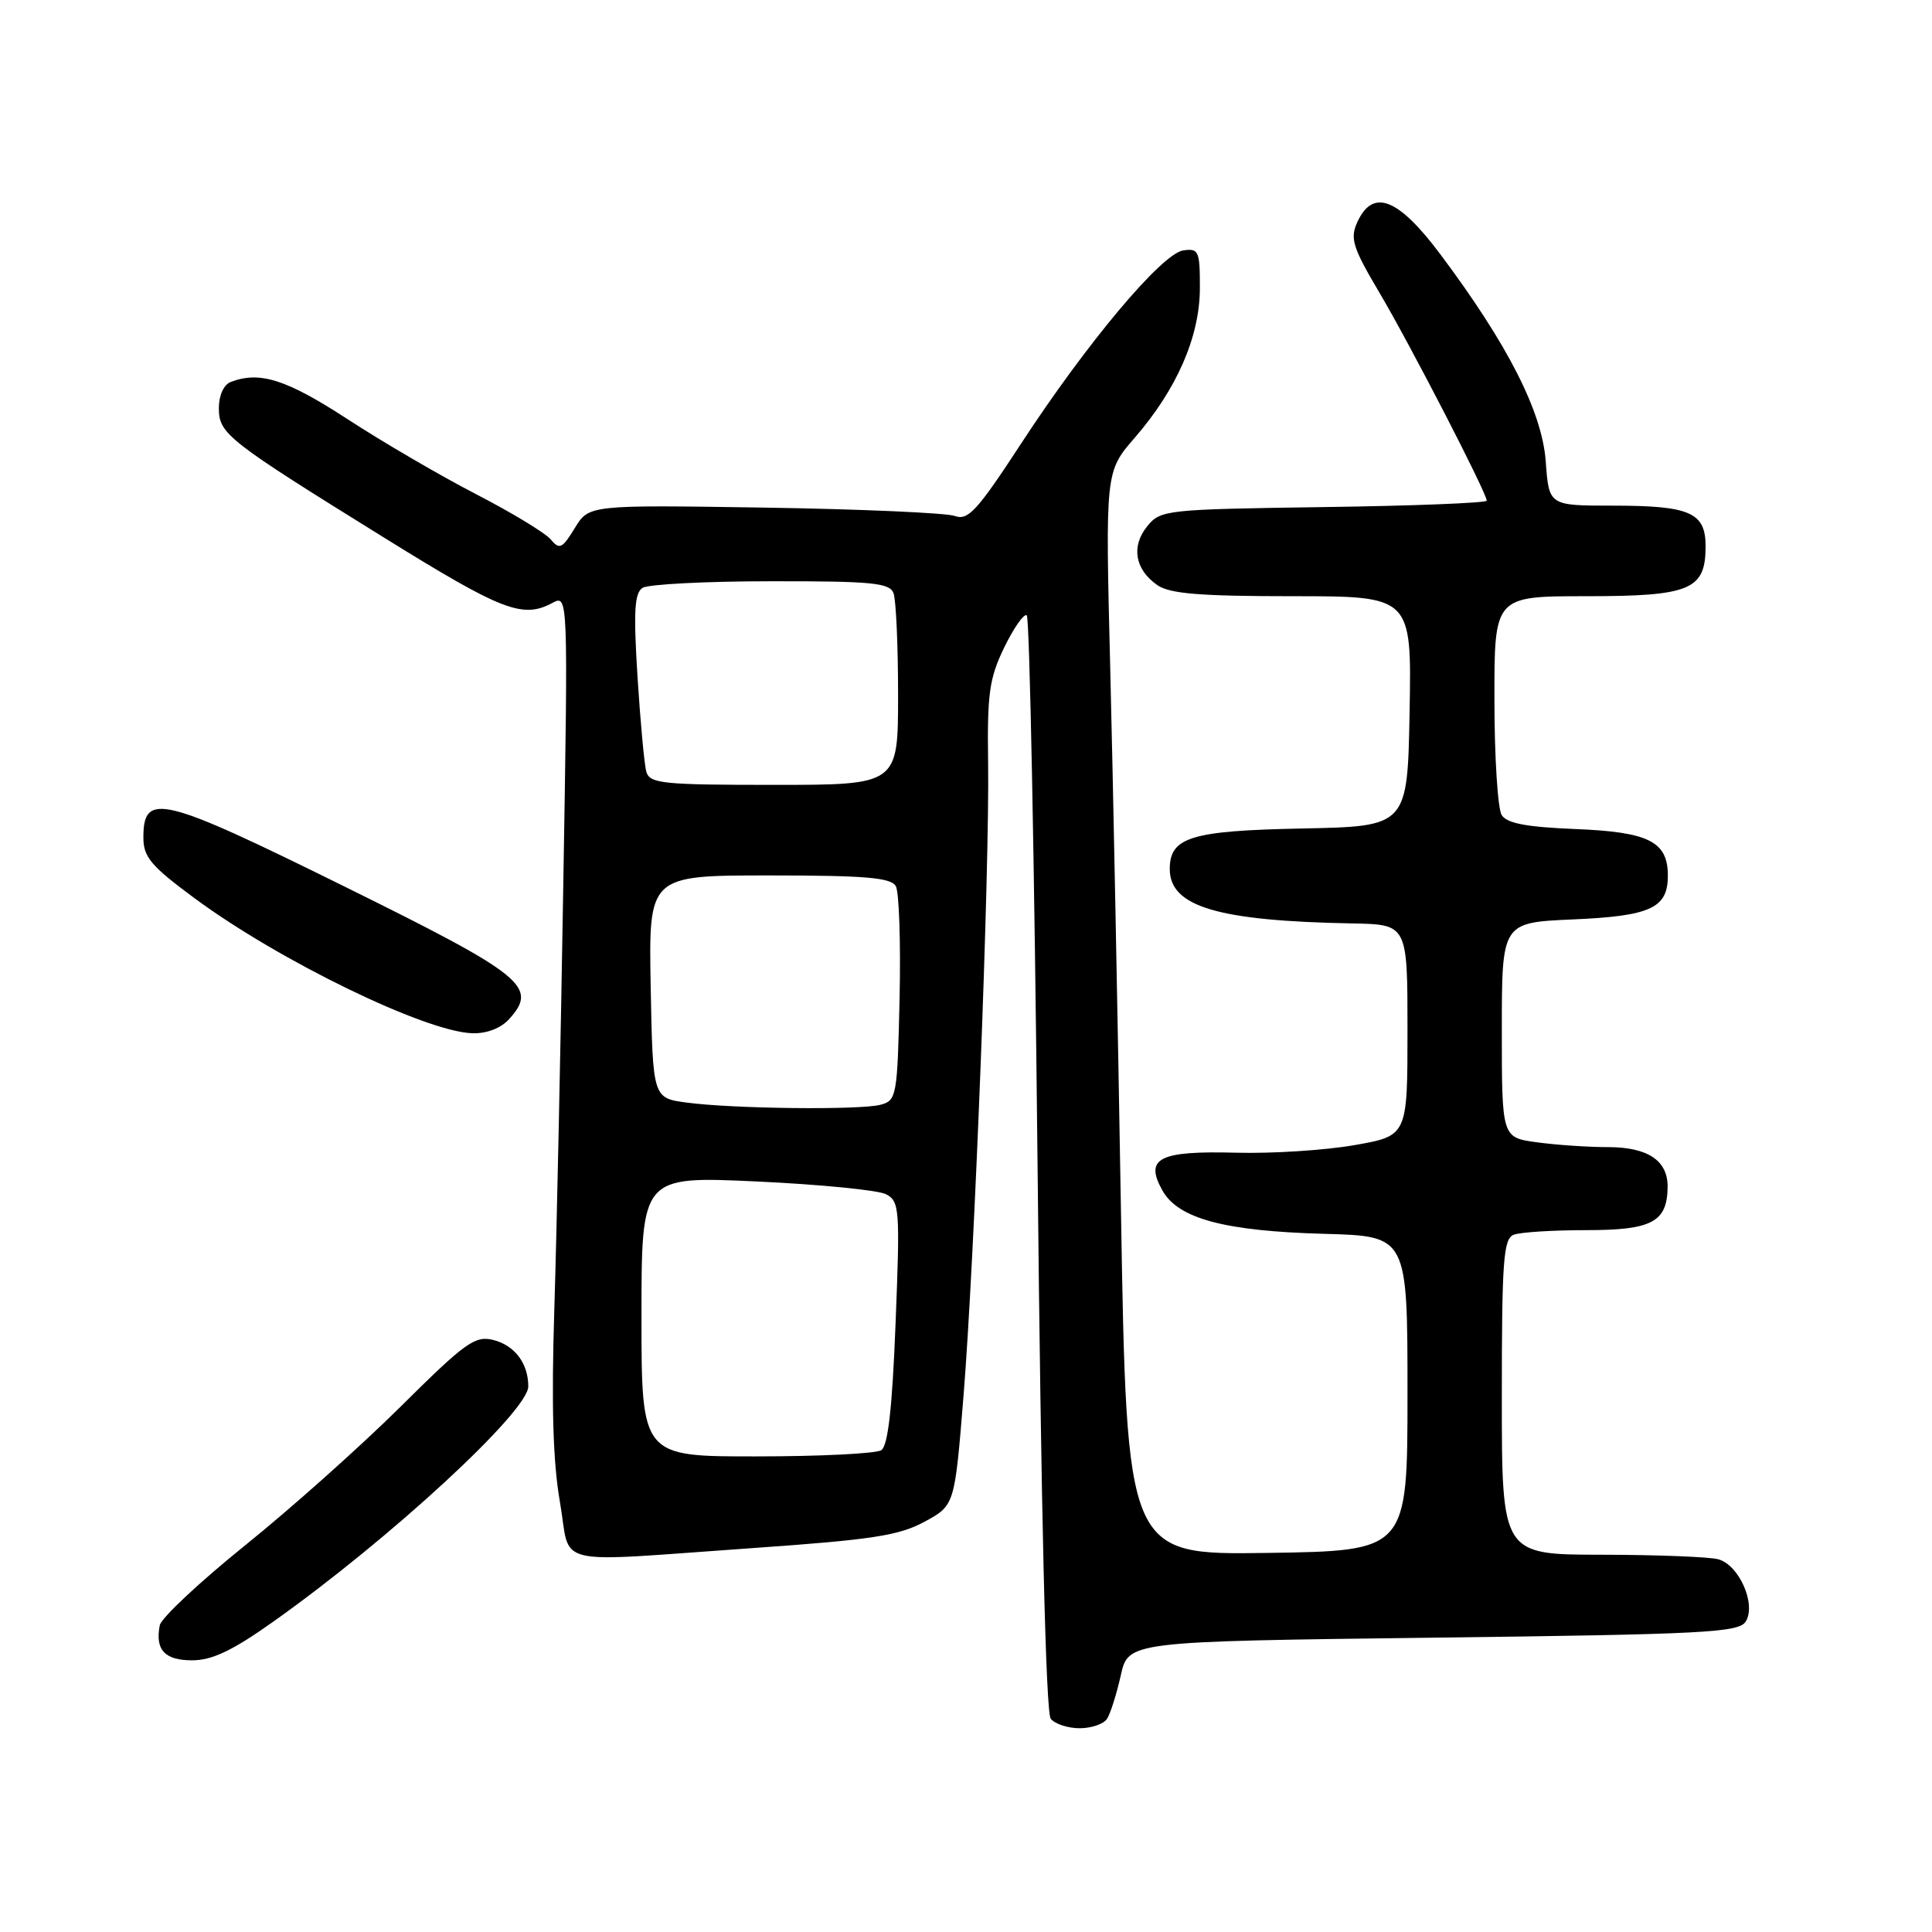<?xml version="1.0" encoding="UTF-8" standalone="no"?>
<!DOCTYPE svg PUBLIC "-//W3C//DTD SVG 1.1//EN" "http://www.w3.org/Graphics/SVG/1.1/DTD/svg11.dtd" >
<svg xmlns="http://www.w3.org/2000/svg" xmlns:xlink="http://www.w3.org/1999/xlink" version="1.1" viewBox="0 0 256 256">
 <g >
 <path fill="currentColor"
d=" M 146.69 227.75 C 147.14 227.06 147.95 224.47 148.51 222.00 C 149.51 217.50 149.51 217.50 189.90 217.00 C 225.81 216.56 230.40 216.32 231.31 214.87 C 232.75 212.59 230.44 207.35 227.67 206.61 C 226.48 206.29 219.54 206.02 212.25 206.01 C 199.00 206.00 199.00 206.00 199.00 185.11 C 199.00 166.98 199.21 164.13 200.58 163.61 C 201.45 163.27 205.79 163.00 210.22 163.00 C 218.88 163.00 220.90 161.93 220.97 157.32 C 221.02 153.79 218.36 152.00 213.07 152.00 C 210.43 152.00 206.19 151.71 203.64 151.36 C 199.00 150.73 199.00 150.73 199.00 136.48 C 199.00 122.24 199.00 122.24 208.40 121.83 C 218.73 121.38 221.00 120.33 221.00 116.03 C 221.00 111.50 218.48 110.24 208.71 109.85 C 202.28 109.59 199.67 109.10 198.98 108.00 C 198.46 107.17 198.02 100.31 198.02 92.75 C 198.00 79.00 198.00 79.00 210.17 79.00 C 223.99 79.00 226.00 78.16 226.00 72.38 C 226.00 67.90 223.94 67.00 213.69 67.00 C 205.24 67.00 205.24 67.00 204.82 61.15 C 204.34 54.57 199.80 45.64 190.85 33.69 C 185.25 26.21 181.90 24.92 179.84 29.46 C 178.87 31.59 179.24 32.80 182.74 38.71 C 186.80 45.55 197.00 65.33 197.00 66.34 C 197.00 66.64 187.28 67.03 175.41 67.19 C 154.42 67.49 153.77 67.56 152.00 69.75 C 149.86 72.40 150.38 75.46 153.35 77.53 C 154.98 78.67 158.97 79.00 171.25 79.00 C 187.05 79.00 187.05 79.00 186.78 94.25 C 186.50 109.50 186.50 109.50 172.55 109.78 C 157.81 110.07 155.00 110.93 155.00 115.15 C 155.00 120.14 161.35 122.03 179.23 122.36 C 186.50 122.50 186.50 122.50 186.50 136.50 C 186.50 150.50 186.50 150.50 179.50 151.73 C 175.65 152.41 168.58 152.87 163.80 152.74 C 153.55 152.47 151.62 153.46 154.03 157.75 C 156.13 161.49 162.29 163.13 175.50 163.49 C 186.50 163.79 186.50 163.79 186.50 184.65 C 186.50 205.50 186.50 205.50 167.90 205.77 C 149.30 206.04 149.30 206.04 148.53 160.27 C 148.11 135.10 147.47 102.80 147.11 88.50 C 146.46 62.50 146.46 62.50 150.36 58.00 C 155.94 51.57 158.98 44.60 158.99 38.18 C 159.00 33.26 158.83 32.88 156.79 33.18 C 153.95 33.59 144.02 45.42 135.28 58.81 C 129.48 67.69 128.27 69.01 126.52 68.37 C 125.41 67.96 114.04 67.46 101.27 67.26 C 78.03 66.90 78.03 66.90 76.16 69.98 C 74.51 72.68 74.13 72.87 73.00 71.50 C 72.29 70.64 67.84 67.94 63.10 65.49 C 58.37 63.05 50.68 58.56 46.02 55.52 C 37.95 50.27 34.41 49.14 30.58 50.61 C 29.65 50.96 29.00 52.39 29.00 54.06 C 29.00 57.50 30.03 58.30 51.07 71.35 C 66.57 80.96 69.26 82.00 73.20 79.89 C 75.28 78.78 75.28 78.78 74.64 117.14 C 74.30 138.24 73.76 163.60 73.45 173.50 C 73.05 186.19 73.27 193.71 74.19 199.00 C 75.73 207.80 72.46 207.03 100.00 205.11 C 115.54 204.02 119.14 203.47 122.50 201.64 C 126.50 199.47 126.50 199.47 127.67 184.98 C 129.12 167.16 131.13 115.25 130.93 101.00 C 130.80 91.91 131.09 89.87 133.06 85.80 C 134.32 83.21 135.66 81.29 136.05 81.53 C 136.43 81.76 137.07 114.48 137.48 154.23 C 137.95 200.61 138.58 226.95 139.23 227.75 C 139.79 228.44 141.51 229.00 143.06 229.00 C 144.61 229.00 146.25 228.44 146.69 227.75 Z  M 36.25 214.85 C 51.70 203.89 70.00 187.00 70.00 183.71 C 70.00 180.65 68.20 178.27 65.36 177.55 C 62.94 176.95 61.66 177.87 53.08 186.39 C 47.81 191.62 38.55 199.88 32.50 204.75 C 26.46 209.62 21.36 214.39 21.17 215.36 C 20.54 218.62 21.82 220.00 25.46 220.00 C 28.11 220.00 30.82 218.71 36.25 214.85 Z  M 67.46 135.04 C 71.35 130.75 69.46 129.23 45.59 117.44 C 21.38 105.48 19.00 104.90 19.00 110.97 C 19.00 113.56 19.99 114.74 25.75 119.00 C 37.01 127.32 56.38 136.73 62.60 136.91 C 64.49 136.97 66.38 136.24 67.46 135.04 Z  M 85.00 174.43 C 85.00 155.85 85.00 155.85 100.25 156.55 C 108.64 156.94 116.36 157.70 117.40 158.24 C 119.19 159.18 119.27 160.17 118.67 175.30 C 118.23 186.60 117.66 191.60 116.77 192.16 C 116.07 192.61 108.64 192.98 100.25 192.98 C 85.00 193.00 85.00 193.00 85.00 174.43 Z  M 91.00 146.10 C 86.50 145.50 86.50 145.50 86.22 130.75 C 85.95 116.00 85.95 116.00 101.92 116.00 C 114.69 116.00 118.06 116.29 118.70 117.42 C 119.14 118.20 119.36 124.91 119.20 132.32 C 118.91 145.23 118.80 145.82 116.70 146.38 C 114.00 147.11 97.15 146.92 91.00 146.10 Z  M 85.64 102.25 C 85.37 101.29 84.85 95.61 84.47 89.62 C 83.93 80.99 84.07 78.57 85.15 77.89 C 85.89 77.42 93.54 77.02 102.14 77.02 C 115.49 77.00 117.87 77.23 118.39 78.58 C 118.73 79.45 119.00 85.53 119.00 92.08 C 119.00 104.00 119.00 104.00 102.57 104.00 C 87.77 104.00 86.09 103.83 85.64 102.25 Z "/>
</g>
</svg>